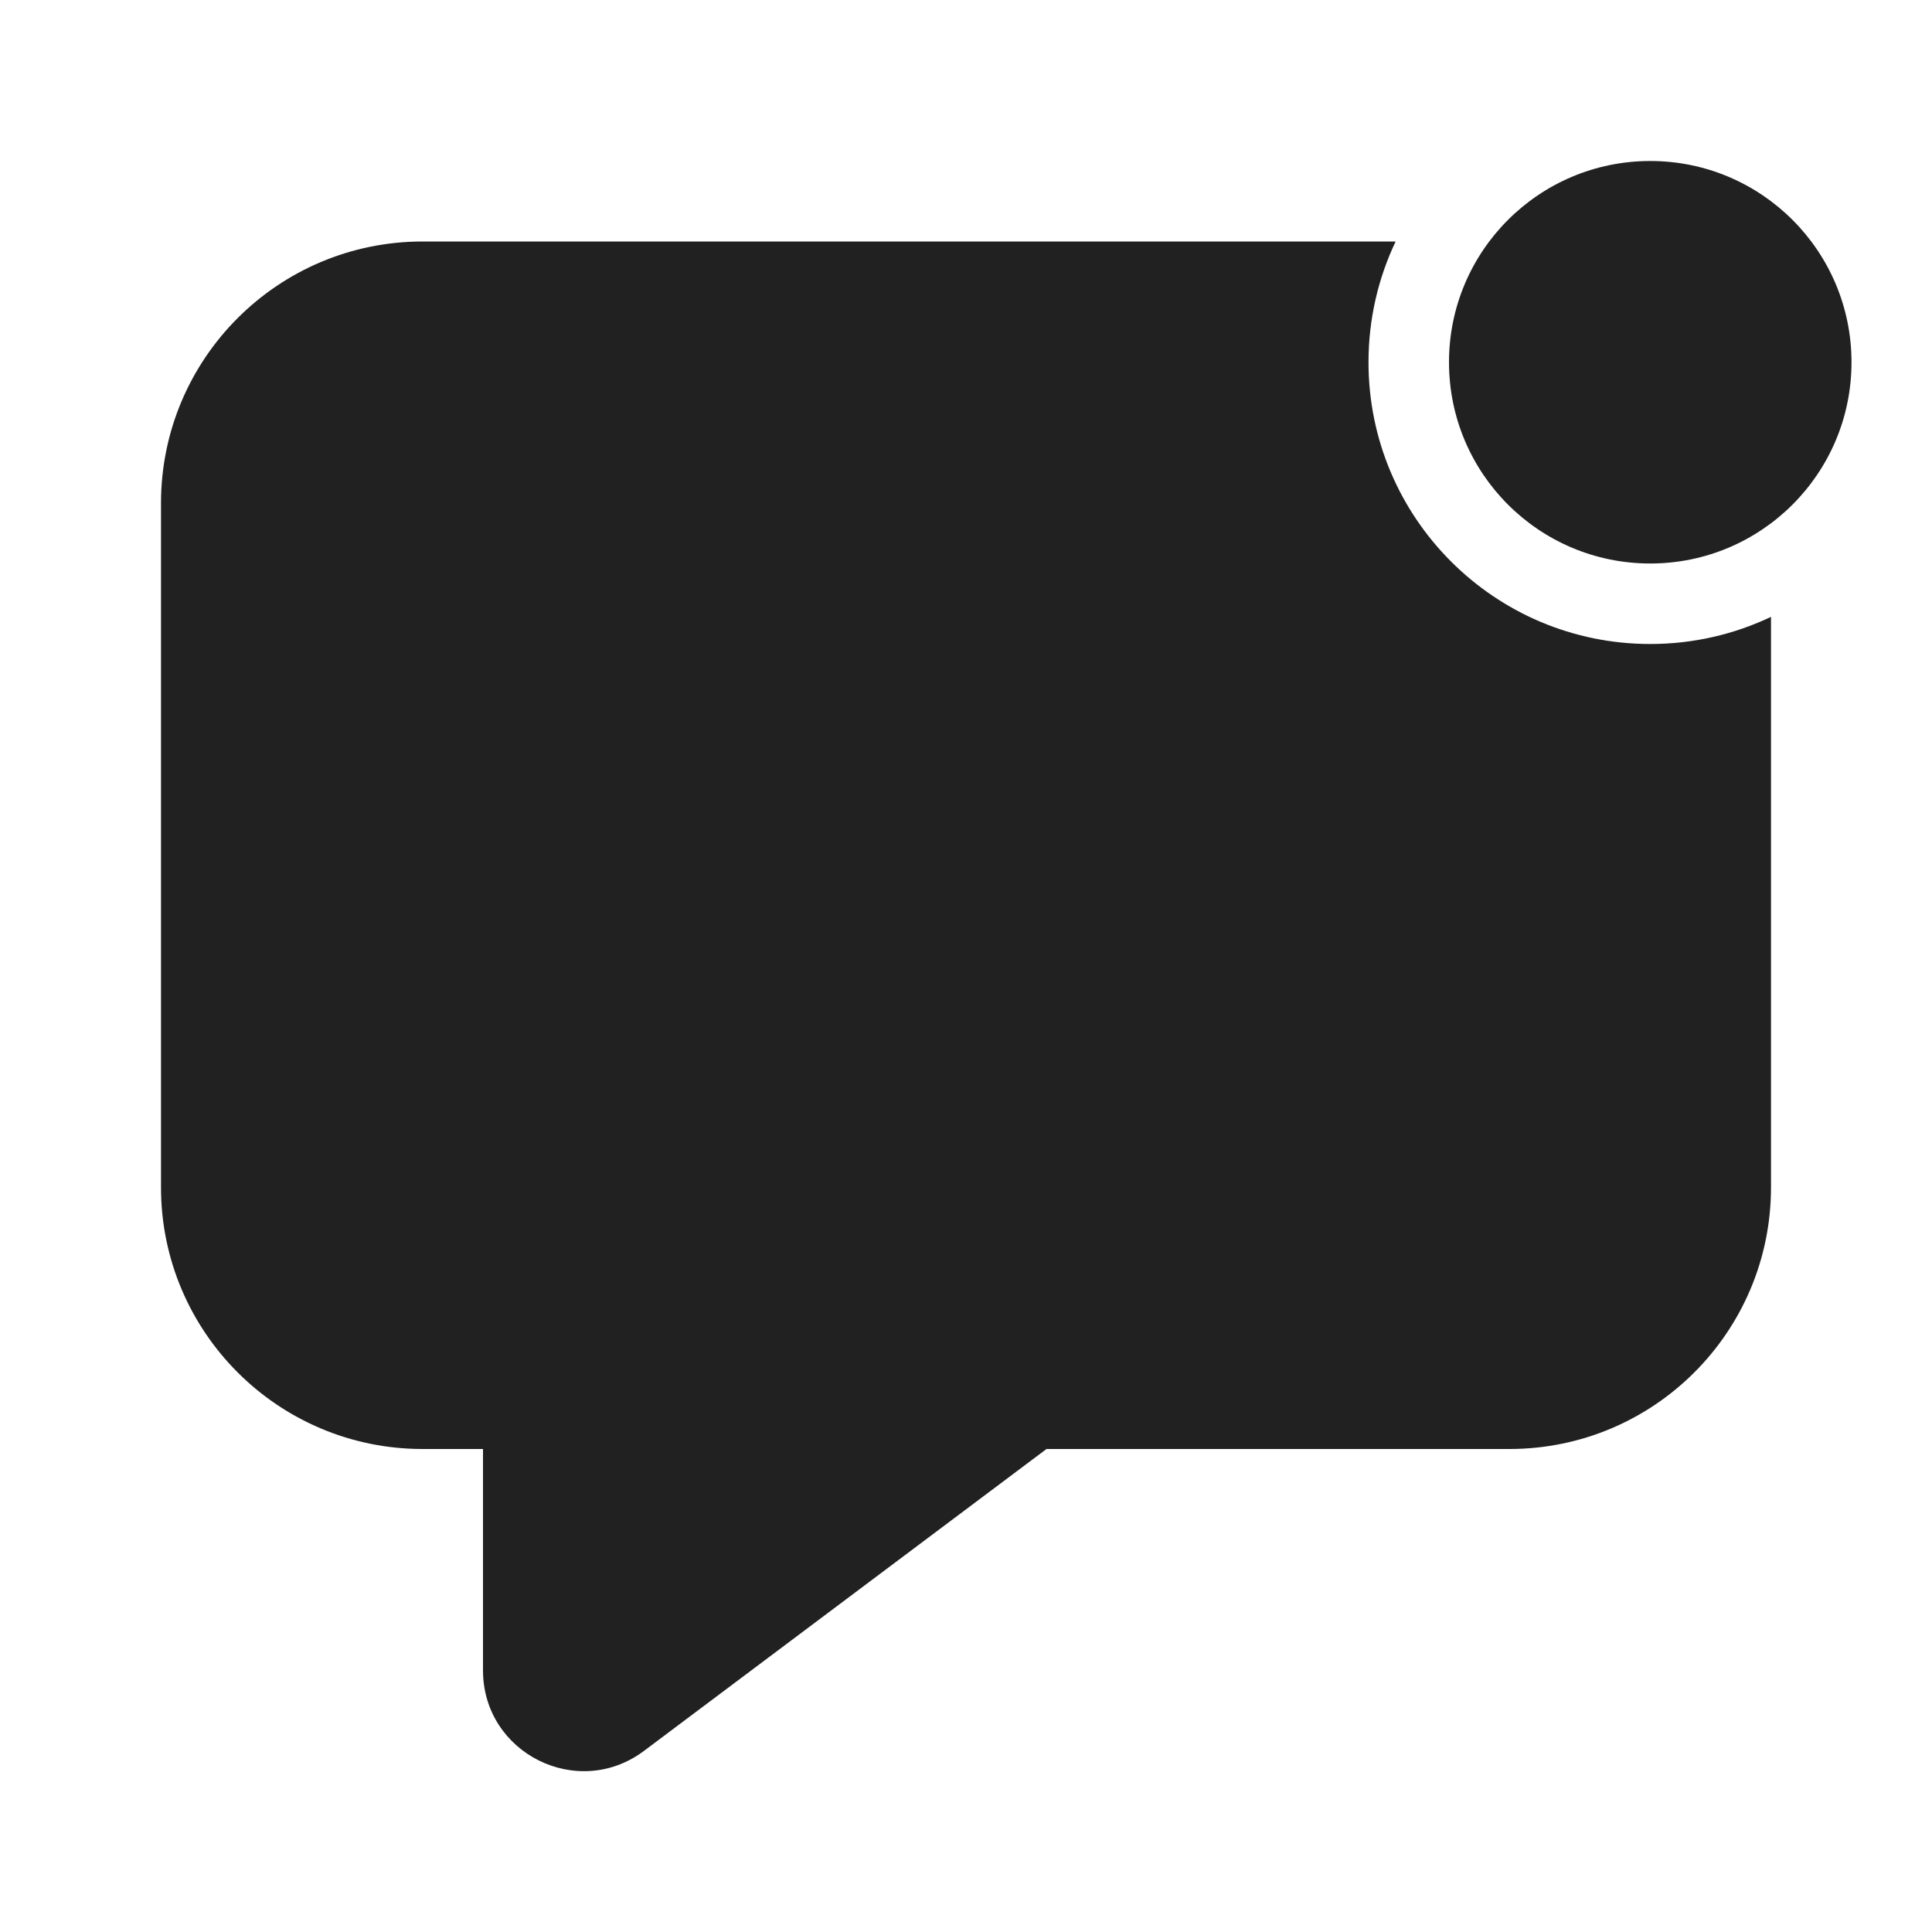 <svg width="24" height="24" viewBox="0 0 24 24" fill="none" xmlns="http://www.w3.org/2000/svg">
<path d="M20.5 7C21.881 7 23 5.881 23 4.5C23 3.119 21.881 2 20.5 2C19.119 2 18 3.119 18 4.5C18 5.881 19.119 7 20.5 7ZM20.5 8C21.037 8 21.545 7.879 22 7.663V14.75C22 16.545 20.545 18 18.75 18H13L8 21.75C7.176 22.368 6 21.78 6 20.75V18H5.25C3.455 18 2 16.545 2 14.75V6.25C2 4.455 3.455 3 5.25 3H17.337C17.121 3.455 17 3.963 17 4.5C17 6.433 18.567 8 20.5 8Z" fill="#212121"/>
</svg>
